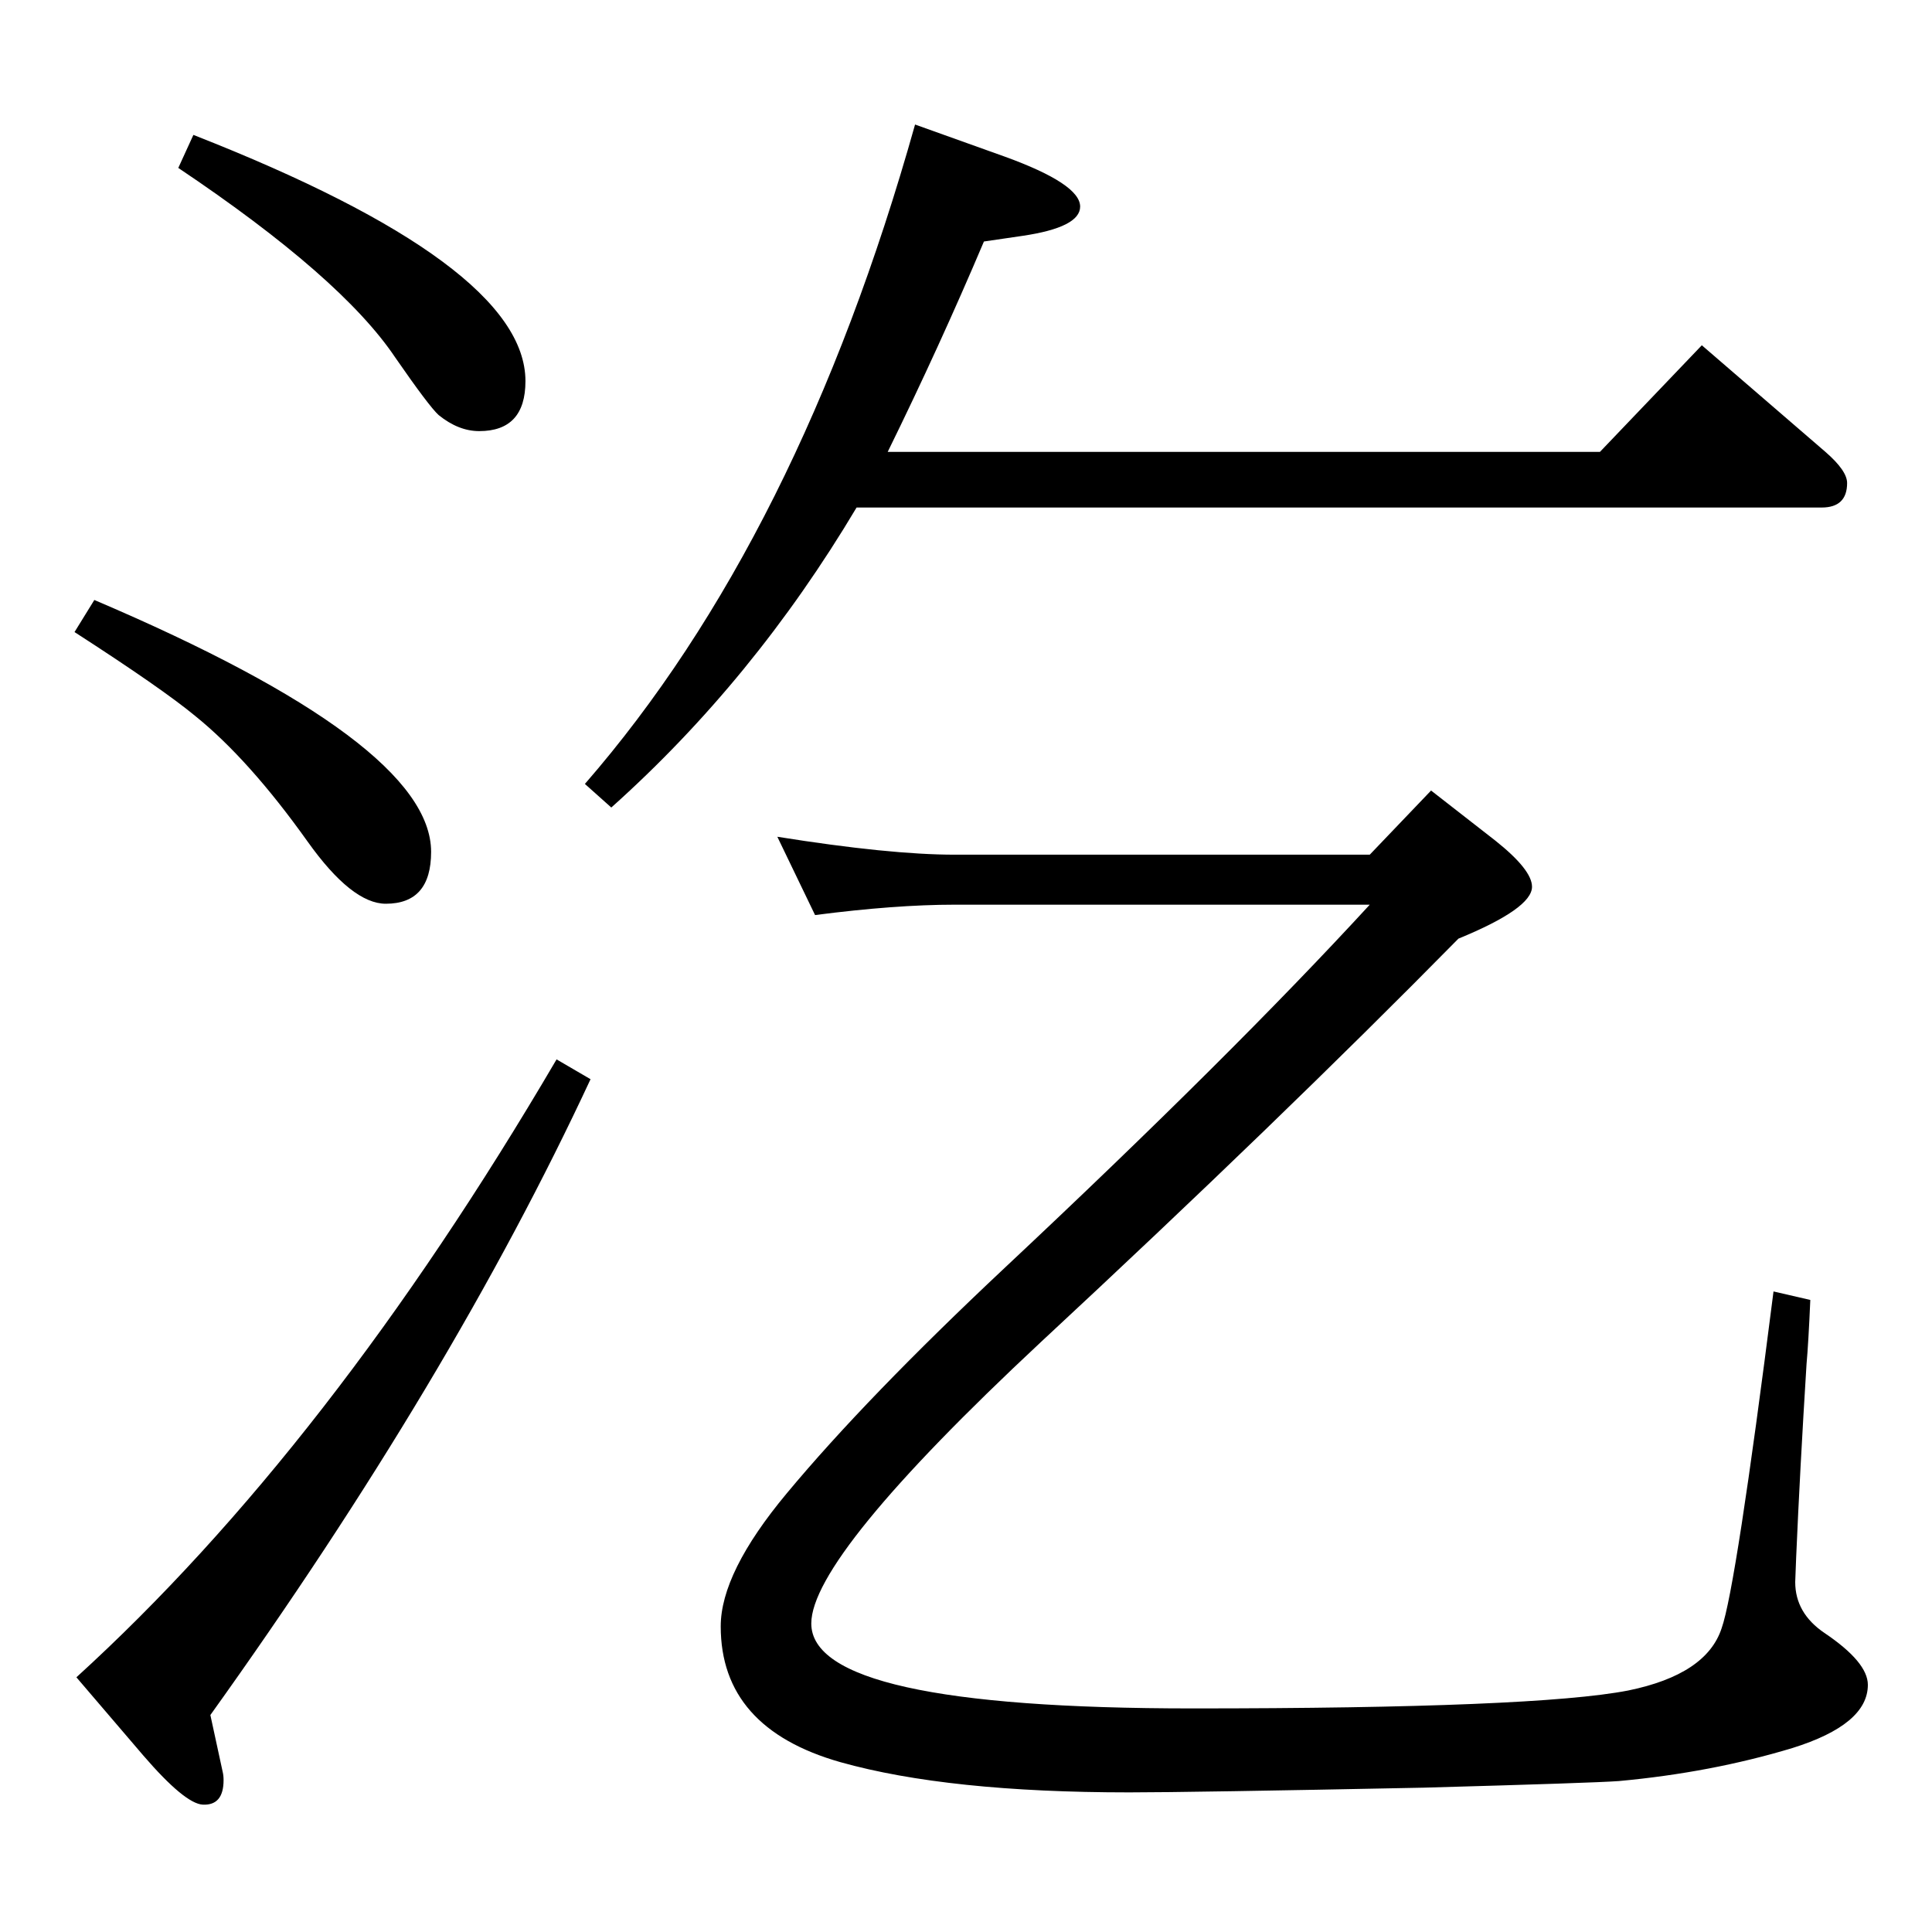 <?xml version="1.0" standalone="no"?>
<!DOCTYPE svg PUBLIC "-//W3C//DTD SVG 1.1//EN" "http://www.w3.org/Graphics/SVG/1.1/DTD/svg11.dtd" >
<svg xmlns="http://www.w3.org/2000/svg" xmlns:xlink="http://www.w3.org/1999/xlink" version="1.1" viewBox="0 -410 2048 2048">
  <g transform="matrix(1 0 0 -1 0 1638)">
   <path fill="currentColor"
d="M970 1916l95 -34q80 -29 80 -53q0 -22 -61 -31l-41 -6q-47 -111 -102 -223h755l108 113l131 -113q23 -20 23 -33q0 -26 -27 -26h-1023q-109 -183 -260 -318l-28 25q227 261 350 699zM864 1078l-40 83q119 -19 188 -19h440l65 68l68 -53q39 -31 39 -49q0 -23 -78 -55
q-191 -194 -443 -428q-243 -227 -243 -298q0 -90 404 -90q364 0 462 19q83 17 99 66q15 42 55 357l39 -9q-2 -46 -4 -68q-7 -112 -11 -205l-1 -26q0 -33 31 -54q46 -31 46 -55q0 -42 -80 -67q-86 -26 -184 -35q-27 -2 -207 -7q-248 -5 -312 -5q-192 0 -306 32
q-127 36 -127 144q0 57 70 141q84 101 231 239q240 225 387 385h-440q-63 0 -148 -11zM590 925l36 -21q-148 -318 -403 -674l13 -60q1 -4 1 -9q0 -27 -22 -26q-19 1 -63 52l-71 83q268 244 509 655zM100 1412q357 -152 357 -267q0 -55 -48 -55q-36 0 -83 66q-62 87 -119 133
q-35 29 -128 89zM205 1905q352 -138 352 -261q0 -53 -49 -53q-22 0 -43 17q-10 9 -46 61q-57 85 -230 201z" />
  </g>

</svg>
